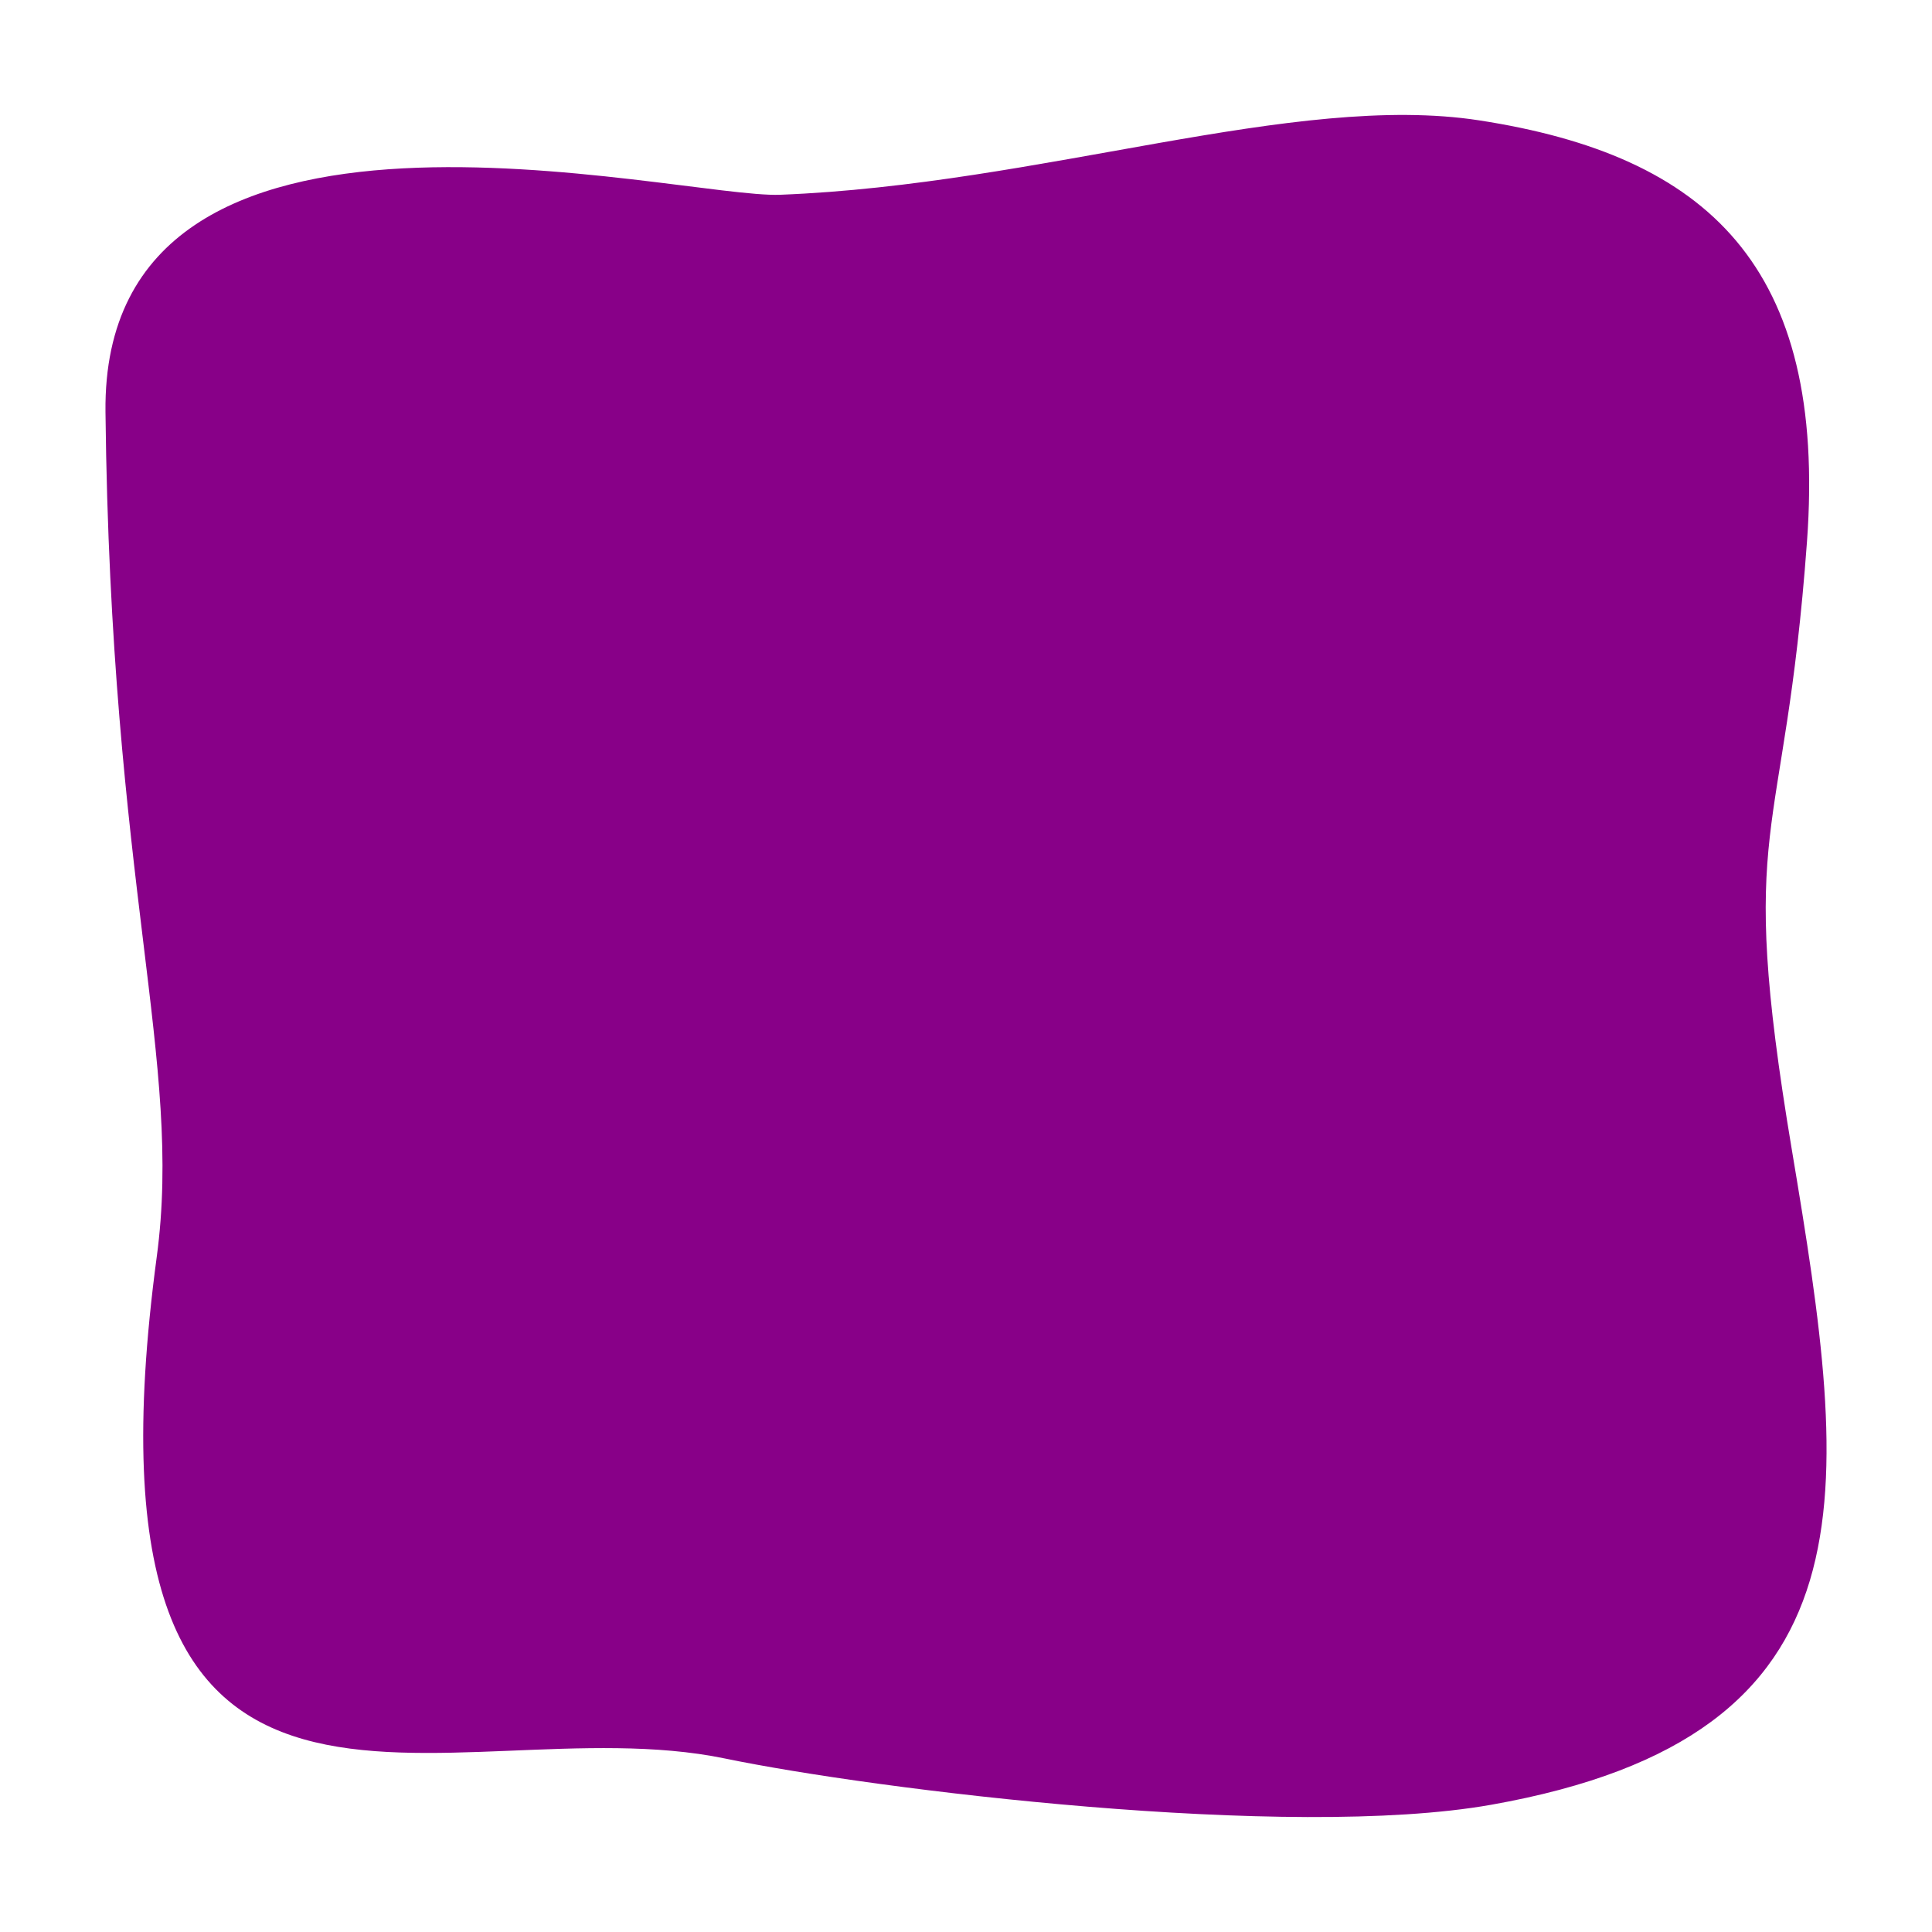﻿<svg xmlns='http://www.w3.org/2000/svg' data-name='Layer 1' viewBox='0 0 2000 2000' fill='#808'><path d='M1854.96 1190.58c-58.28-347.97-7.98-306.49 15.62-629.81 20.82-285.24-103.06-399.75-339.37-436.18-190.88-29.43-452.66 66.41-723.5 77.03-106.18 4.16-702.68-151.99-698.52 224.86 5.45 492.89 80.3 671.58 53.09 874.45-93.69 698.52 302.28 460.25 588.17 519.46 155.77 32.26 583.98 85.01 793.25 47.89 404.95-71.83 370.96-321.28 311.26-677.7Z'></path></svg>